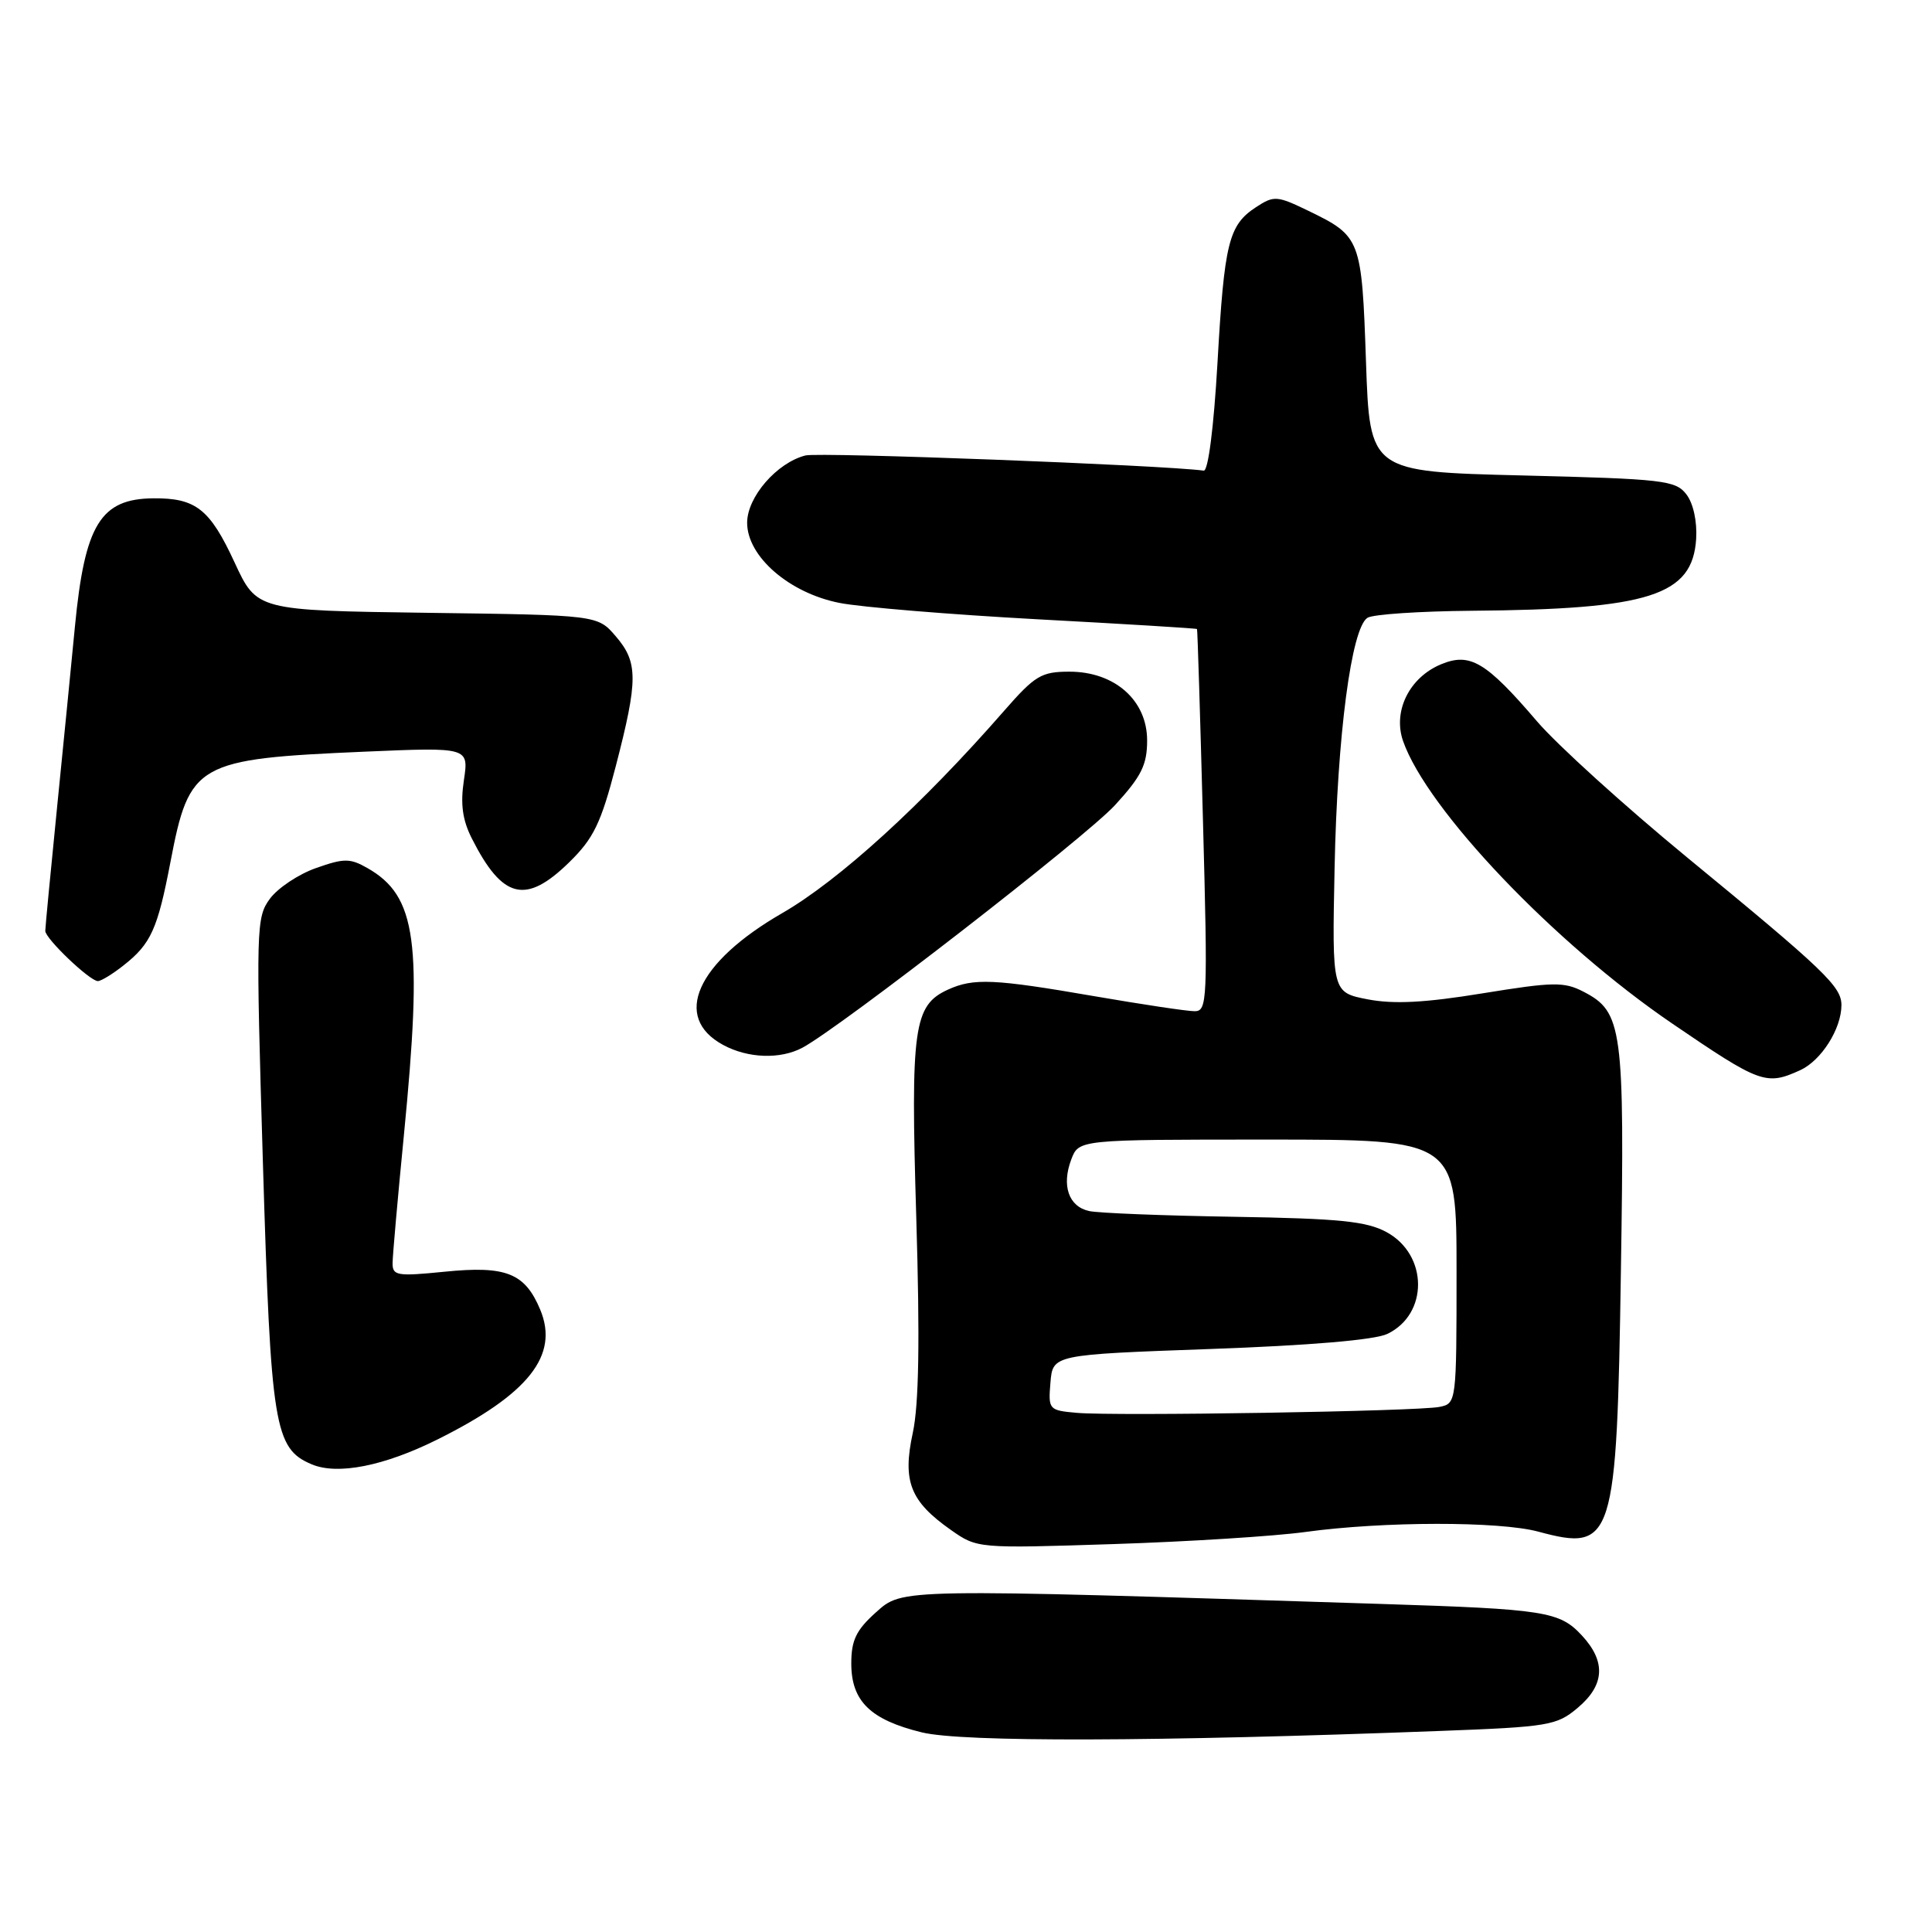 <?xml version="1.0" encoding="UTF-8" standalone="no"?>
<!DOCTYPE svg PUBLIC "-//W3C//DTD SVG 1.1//EN" "http://www.w3.org/Graphics/SVG/1.1/DTD/svg11.dtd" >
<svg xmlns="http://www.w3.org/2000/svg" xmlns:xlink="http://www.w3.org/1999/xlink" version="1.1" viewBox="0 0 256 256">
 <g >
 <path fill="currentColor"
d=" M 190.80 229.36 C 205.21 228.82 206.28 228.64 209.05 226.30 C 212.64 223.29 212.82 220.17 209.61 216.71 C 206.65 213.52 204.76 213.22 183.00 212.53 C 118.73 210.48 119.64 210.46 116.06 213.65 C 113.45 215.99 112.80 217.34 112.80 220.41 C 112.80 225.41 115.32 227.88 122.15 229.55 C 127.53 230.86 153.10 230.79 190.80 229.36 Z  M 173.00 202.99 C 183.29 201.58 198.67 201.56 203.83 202.95 C 213.81 205.64 214.23 204.31 214.78 168.24 C 215.28 136.20 214.99 134.08 209.83 131.41 C 207.24 130.07 205.82 130.10 196.46 131.62 C 188.81 132.87 184.70 133.08 181.24 132.42 C 176.50 131.50 176.50 131.50 176.84 115.00 C 177.20 97.40 179.06 83.21 181.20 81.86 C 181.91 81.40 188.12 80.99 195.00 80.93 C 218.58 80.74 224.27 78.92 224.75 71.40 C 224.89 69.08 224.37 66.69 223.45 65.50 C 222.03 63.65 220.42 63.46 201.71 63.00 C 181.50 62.50 181.50 62.50 181.00 47.90 C 180.44 31.65 180.31 31.30 173.40 27.95 C 169.21 25.92 168.81 25.89 166.43 27.45 C 162.80 29.83 162.23 32.11 161.32 48.13 C 160.83 56.64 160.09 62.44 159.50 62.36 C 154.09 61.63 108.56 59.89 106.73 60.35 C 102.94 61.31 99.00 65.85 99.00 69.27 C 99.00 73.74 104.58 78.58 111.24 79.89 C 114.13 80.46 125.95 81.43 137.50 82.06 C 149.05 82.68 158.55 83.26 158.61 83.35 C 158.68 83.43 159.03 94.86 159.40 108.75 C 160.04 132.59 159.98 134.00 158.29 133.99 C 157.30 133.99 151.32 133.09 145.00 132.00 C 131.70 129.70 129.01 129.58 125.61 131.13 C 121.06 133.21 120.65 136.13 121.41 161.31 C 121.90 177.61 121.76 186.09 120.95 189.86 C 119.56 196.28 120.60 198.93 125.99 202.72 C 129.49 205.18 129.54 205.18 147.50 204.60 C 157.40 204.28 168.88 203.56 173.00 202.99 Z  M 57.98 190.73 C 70.06 184.71 74.11 179.59 71.58 173.53 C 69.55 168.68 67.05 167.69 58.90 168.51 C 52.60 169.14 52.00 169.04 52.02 167.35 C 52.03 166.33 52.70 158.75 53.51 150.50 C 56.03 124.77 55.20 118.73 48.68 115.02 C 46.38 113.71 45.59 113.71 41.88 115.02 C 39.57 115.83 36.82 117.66 35.77 119.08 C 33.94 121.56 33.90 122.91 34.84 154.20 C 35.89 189.06 36.35 191.94 41.30 194.03 C 44.73 195.48 50.90 194.26 57.98 190.73 Z  M 238.53 141.81 C 241.33 140.53 244.00 136.32 244.00 133.18 C 244.00 130.72 241.78 128.59 223.50 113.57 C 215.25 106.78 206.32 98.69 203.66 95.58 C 196.90 87.68 194.79 86.43 190.95 88.02 C 186.75 89.76 184.54 94.23 185.91 98.18 C 189.08 107.26 205.94 124.97 221.57 135.62 C 233.26 143.59 234.01 143.86 238.53 141.81 Z  M 106.32 138.83 C 111.38 136.12 143.85 110.93 147.75 106.68 C 151.24 102.87 152.00 101.35 152.00 98.11 C 152.00 92.80 147.71 89.00 141.71 89.00 C 137.98 89.00 137.14 89.51 133.04 94.20 C 122.17 106.65 111.21 116.63 103.64 121.00 C 92.28 127.55 89.04 134.79 95.82 138.46 C 99.10 140.24 103.39 140.39 106.32 138.83 Z  M 16.37 127.92 C 20.00 125.07 20.88 123.12 22.58 114.25 C 25.10 101.08 26.01 100.57 48.31 99.60 C 62.12 99.01 62.12 99.01 61.47 103.37 C 60.99 106.55 61.28 108.66 62.53 111.12 C 66.60 119.15 69.67 119.89 75.43 114.25 C 78.66 111.09 79.63 109.08 81.60 101.50 C 84.56 90.08 84.56 87.76 81.59 84.31 C 79.18 81.50 79.18 81.50 56.60 81.20 C 34.03 80.89 34.03 80.89 31.08 74.52 C 27.81 67.45 25.95 65.98 20.32 66.03 C 13.32 66.09 11.23 69.50 9.93 83.00 C 9.48 87.67 8.42 98.47 7.56 107.00 C 6.71 115.53 6.00 122.88 6.00 123.35 C 6.00 124.37 11.90 130.00 12.97 130.00 C 13.39 130.00 14.92 129.07 16.37 127.92 Z  M 142.69 187.21 C 138.97 186.88 138.89 186.79 139.19 183.19 C 139.50 179.50 139.50 179.50 160.36 178.75 C 173.55 178.28 182.18 177.55 183.83 176.75 C 189.30 174.13 189.24 166.27 183.74 163.27 C 181.08 161.82 177.48 161.46 163.50 161.23 C 154.15 161.08 145.52 160.74 144.32 160.47 C 141.60 159.88 140.64 157.09 141.95 153.63 C 142.95 151.00 142.95 151.00 167.98 151.00 C 193.00 151.00 193.00 151.00 193.00 168.48 C 193.00 185.81 192.98 185.97 190.75 186.42 C 187.91 187.01 147.80 187.66 142.69 187.21 Z "/>
</g>
</svg>